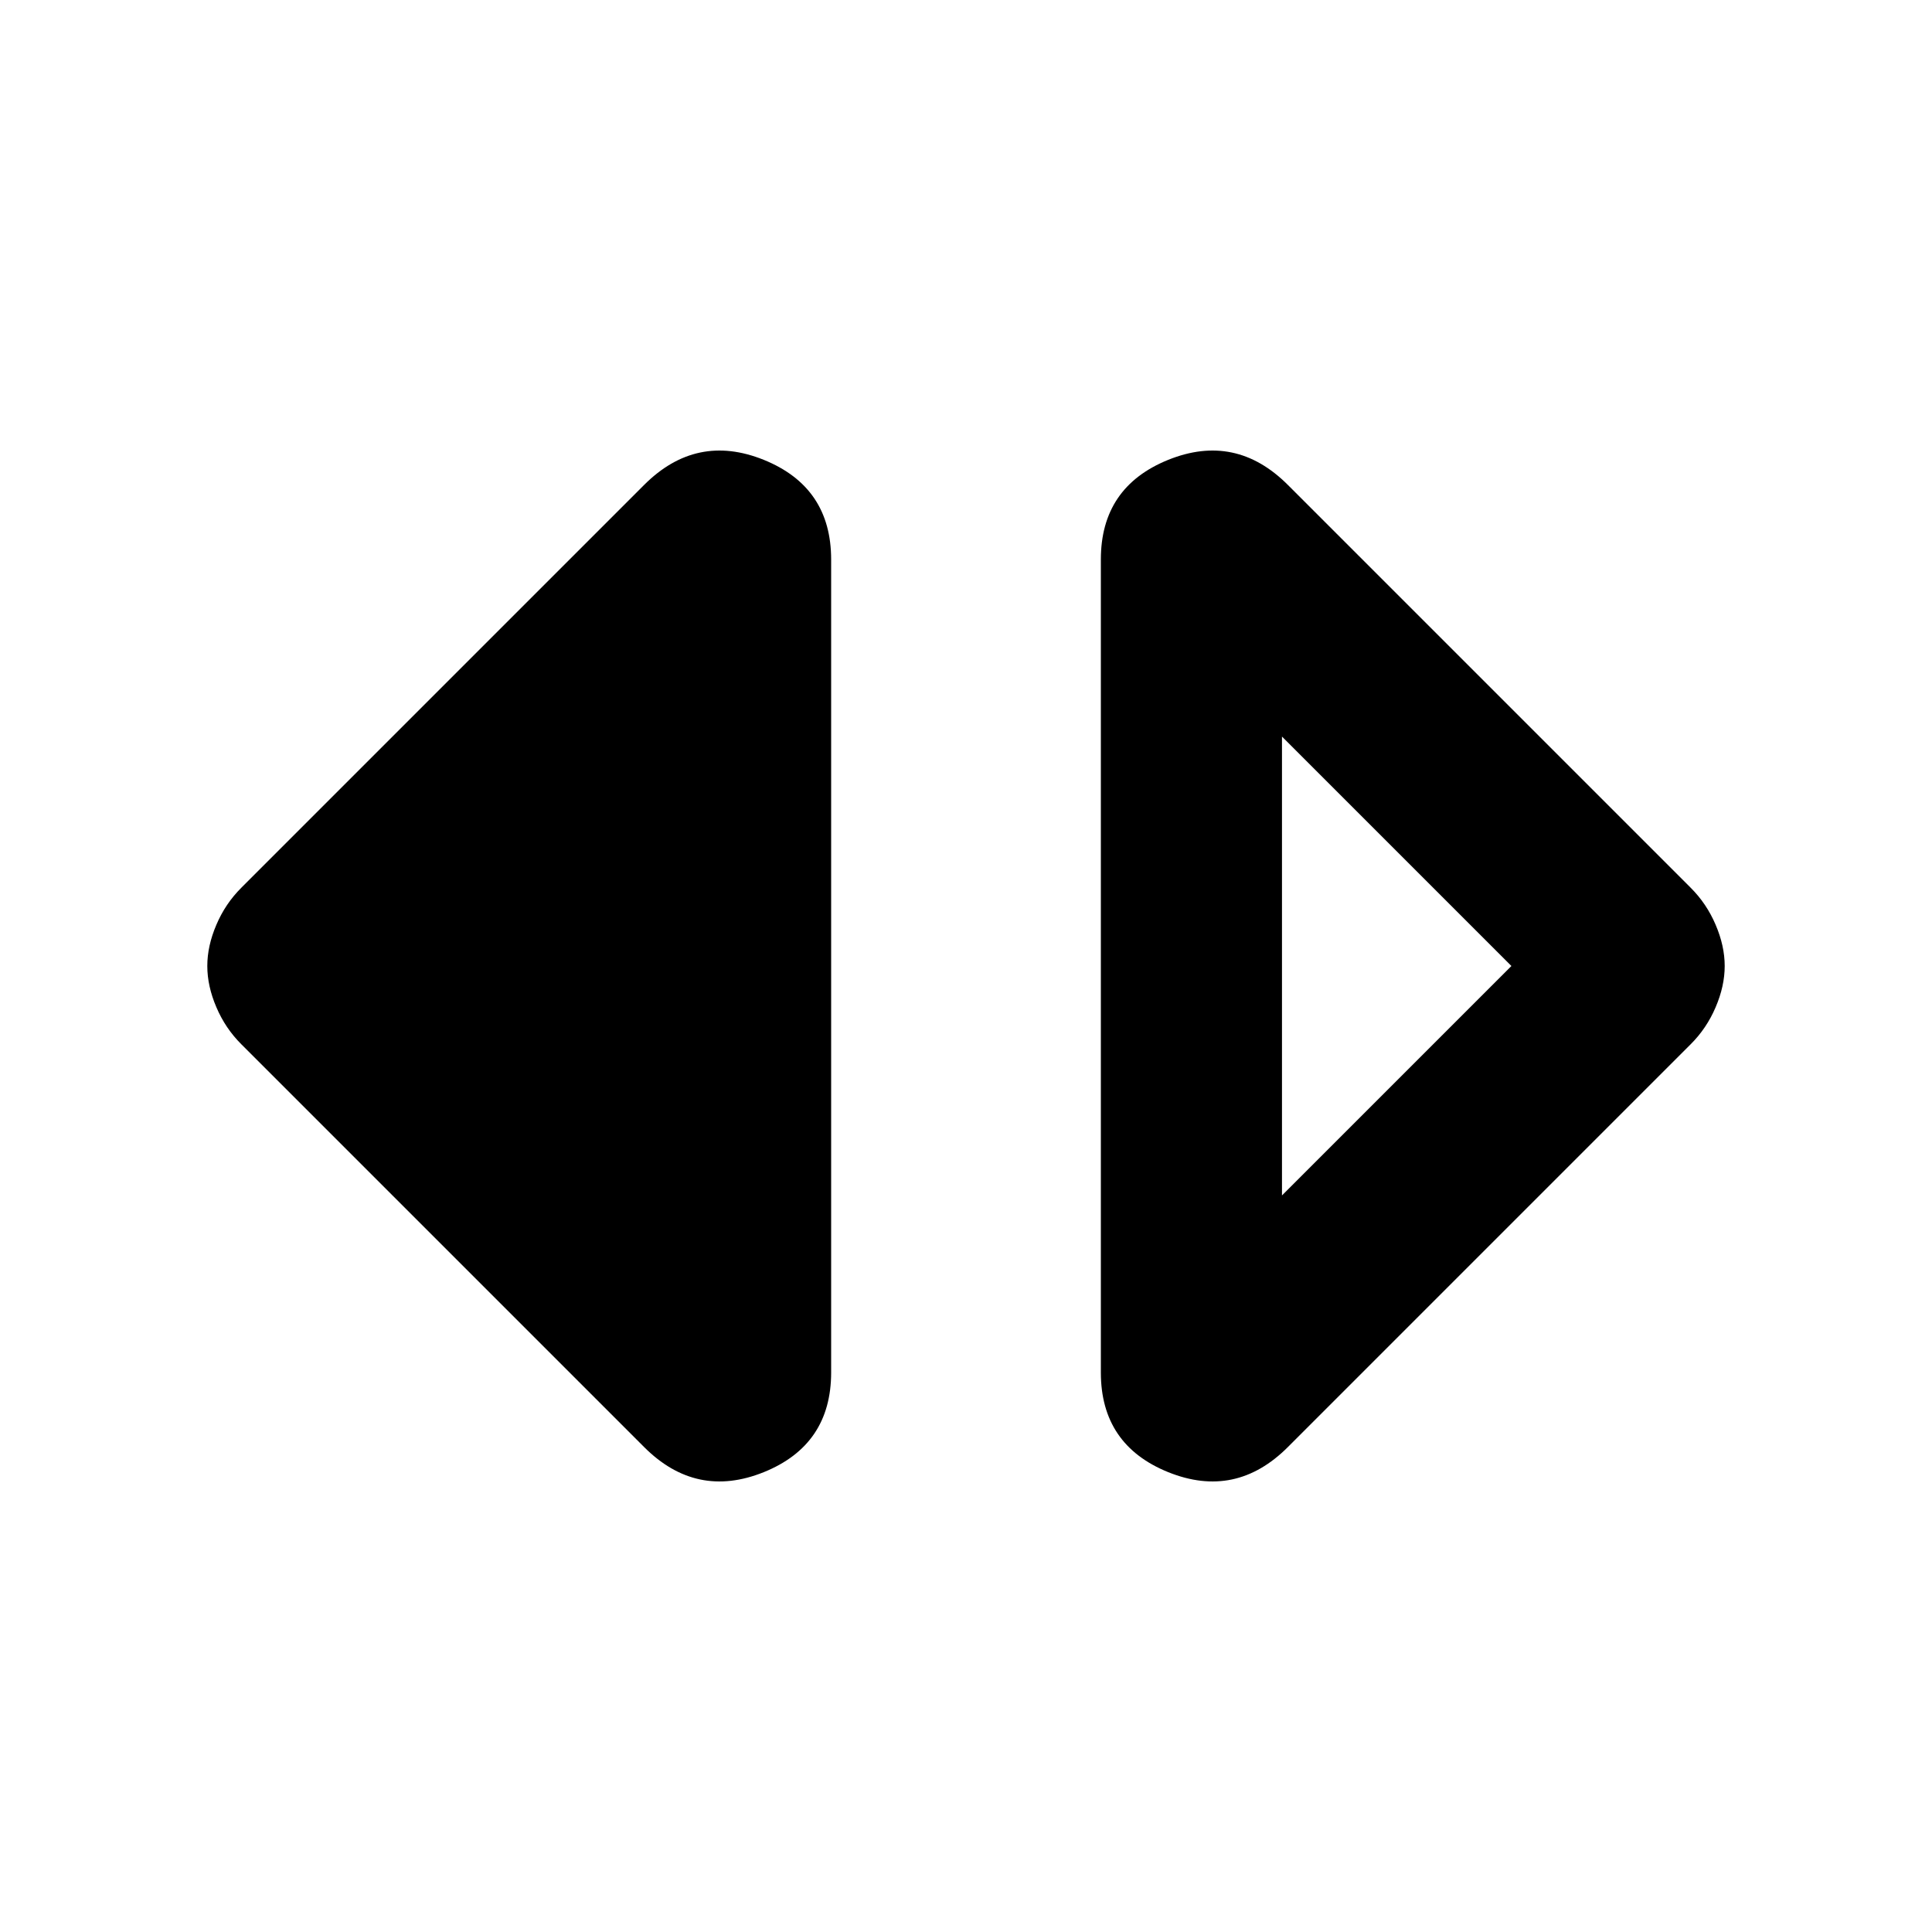 <svg xmlns="http://www.w3.org/2000/svg" height="20" width="20"><path d="M13.271 12.375 15.646 10 13.271 7.625ZM13.333 14.979Q12.792 15.521 12.094 15.24Q11.396 14.958 11.396 14.208V5.792Q11.396 5.042 12.094 4.76Q12.792 4.479 13.333 5.021L17.5 9.188Q17.667 9.354 17.76 9.573Q17.854 9.792 17.854 10Q17.854 10.208 17.76 10.427Q17.667 10.646 17.5 10.812ZM6.667 14.979 2.5 10.812Q2.333 10.646 2.24 10.427Q2.146 10.208 2.146 10Q2.146 9.792 2.24 9.573Q2.333 9.354 2.5 9.188L6.667 5.021Q7.208 4.479 7.906 4.76Q8.604 5.042 8.604 5.792V14.208Q8.604 14.958 7.906 15.24Q7.208 15.521 6.667 14.979Z"/></svg>